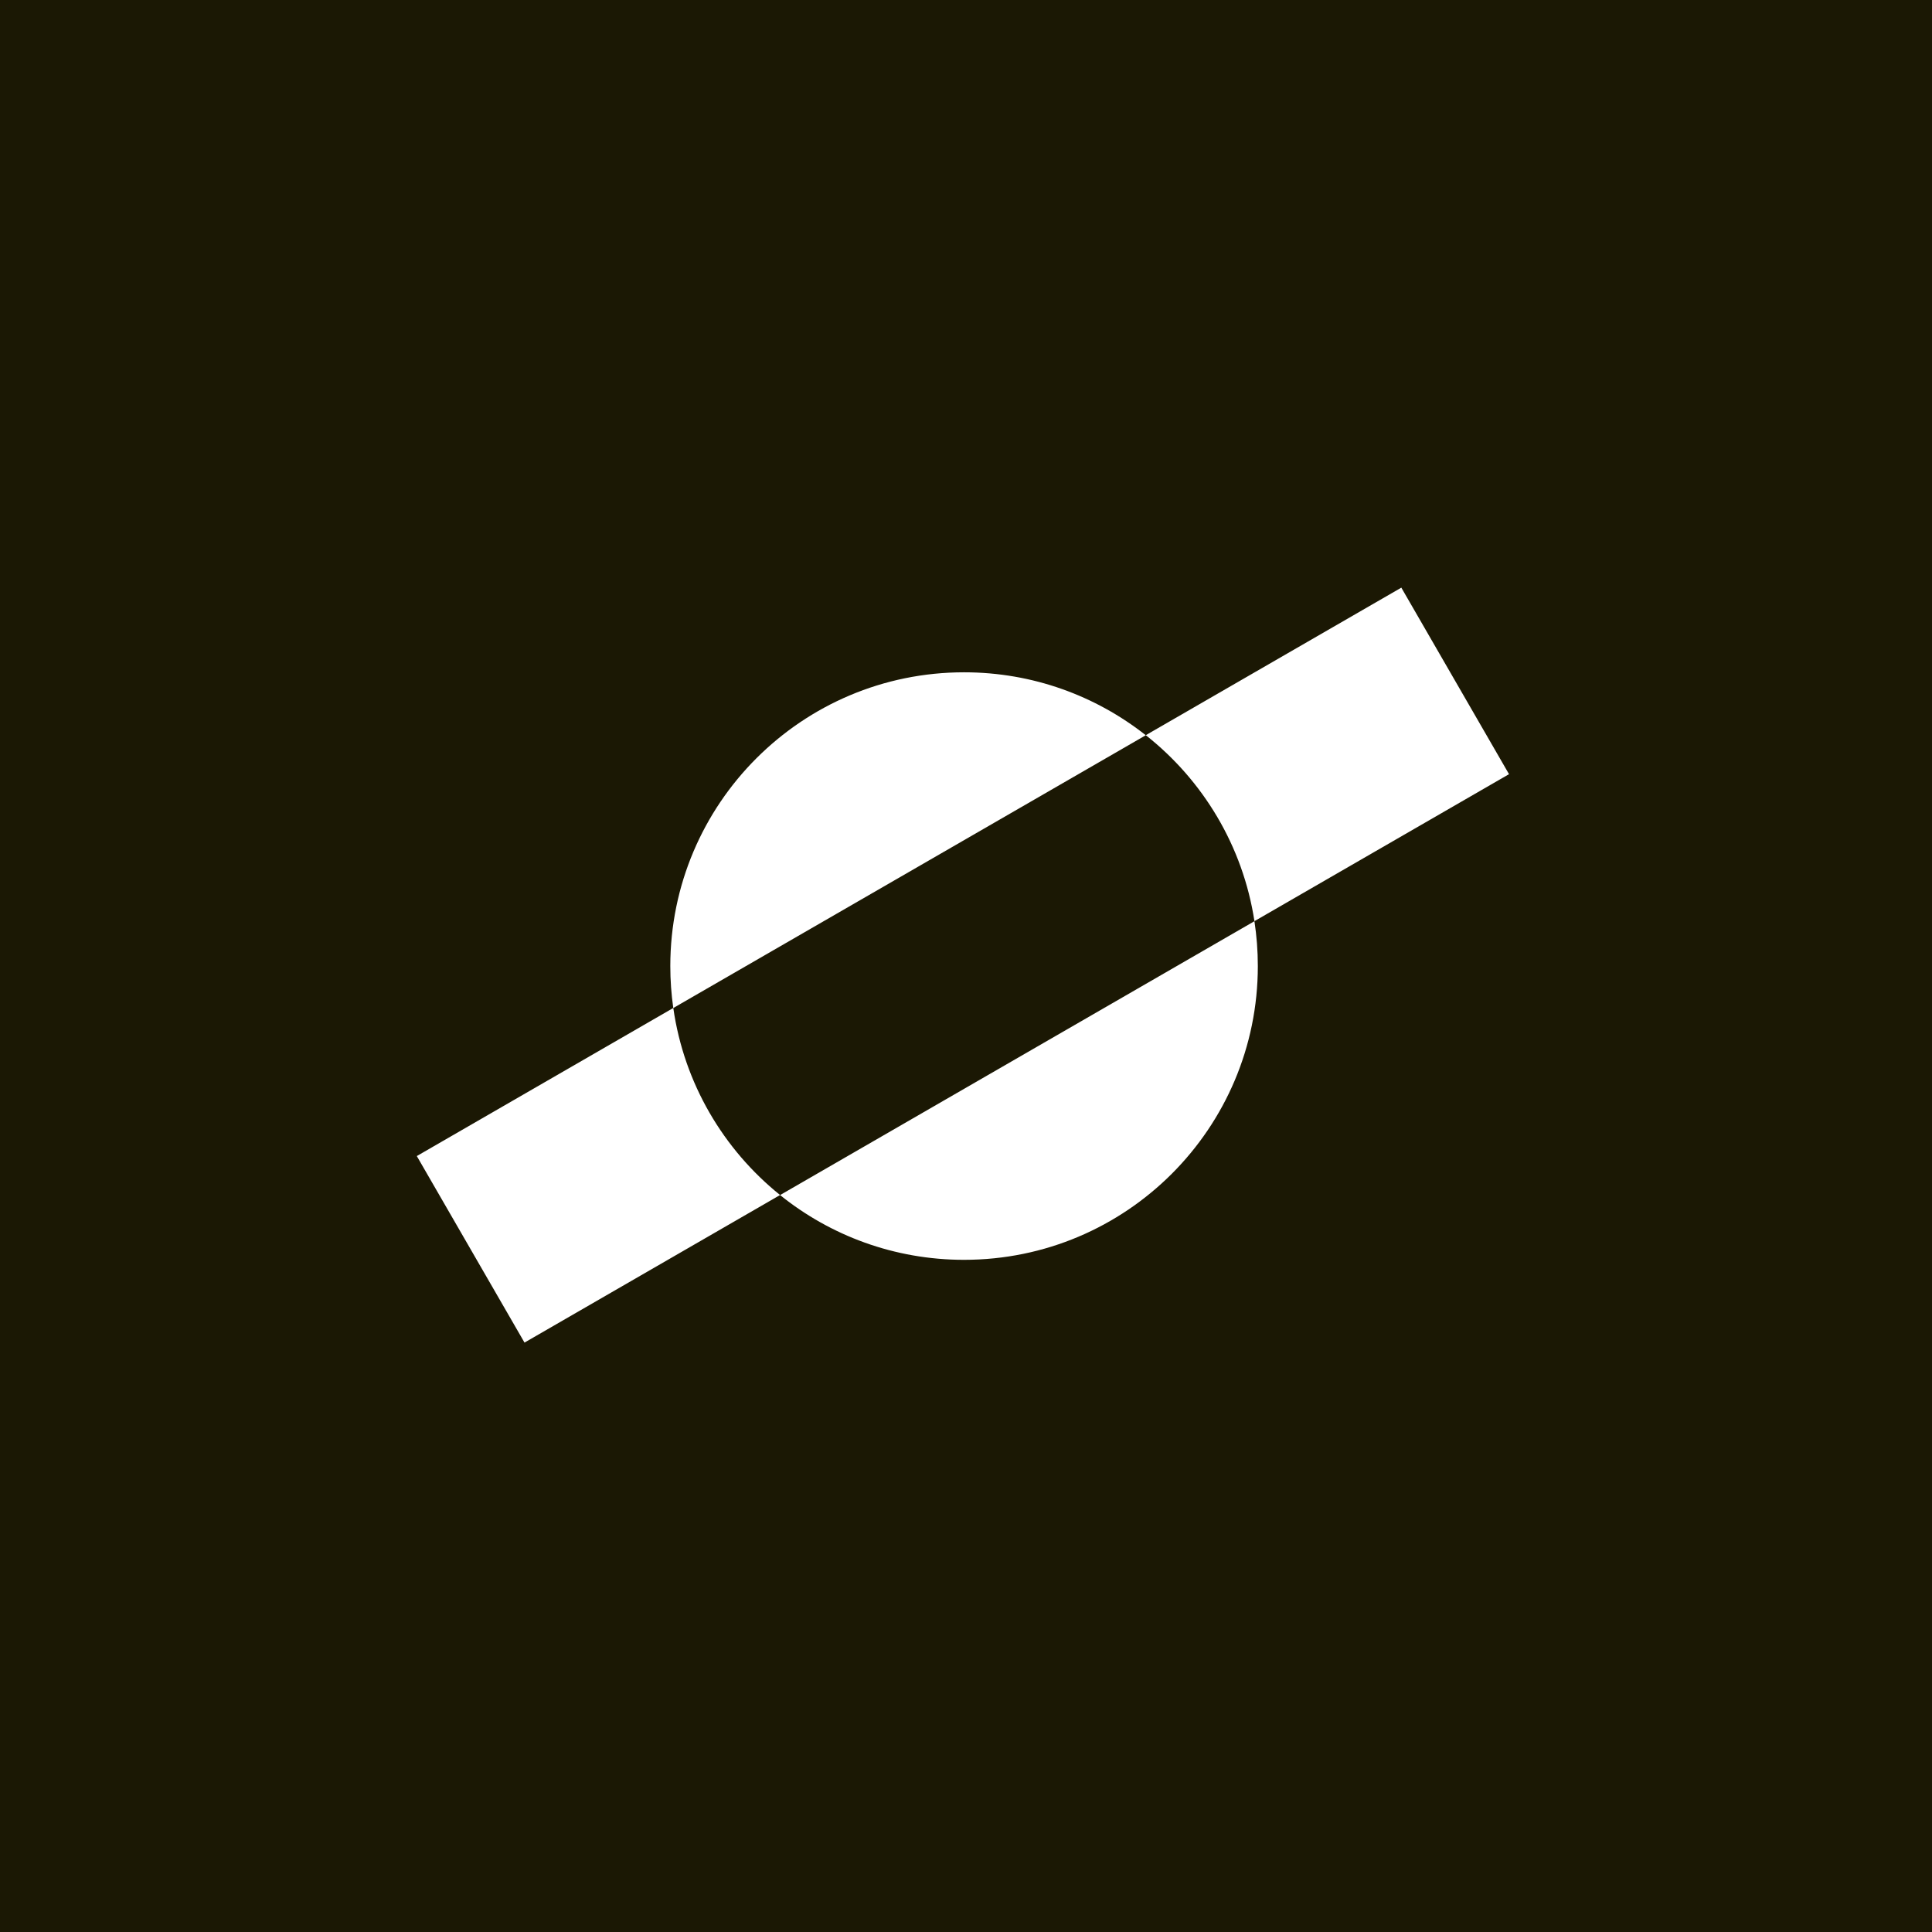<svg width="1000" height="1000" viewBox="0 0 1000 1000" fill="none" xmlns="http://www.w3.org/2000/svg">
<rect width="1000" height="1000" fill="#1B1804"/>
<path fill-rule="evenodd" clip-rule="evenodd" d="M348.497 521.751L593.055 380.556C567.177 360.156 534.51 347.983 499.001 347.983C415.026 347.983 346.95 416.058 346.95 500.033C346.95 507.4 347.474 514.645 348.487 521.732L215.74 598.374L271.481 694.919L403.765 618.545C374.46 594.968 354.08 560.747 348.497 521.751ZM649.293 476.789C643.331 437.885 622.624 403.837 593.056 380.53L725.324 304.165L781.065 400.711L649.293 476.789ZM499.001 652.084C462.948 652.084 429.827 639.536 403.765 618.57L649.289 476.816C650.449 484.386 651.051 492.139 651.051 500.033C651.051 584.008 582.976 652.083 499.001 652.084Z" fill="white"/>
</svg>
